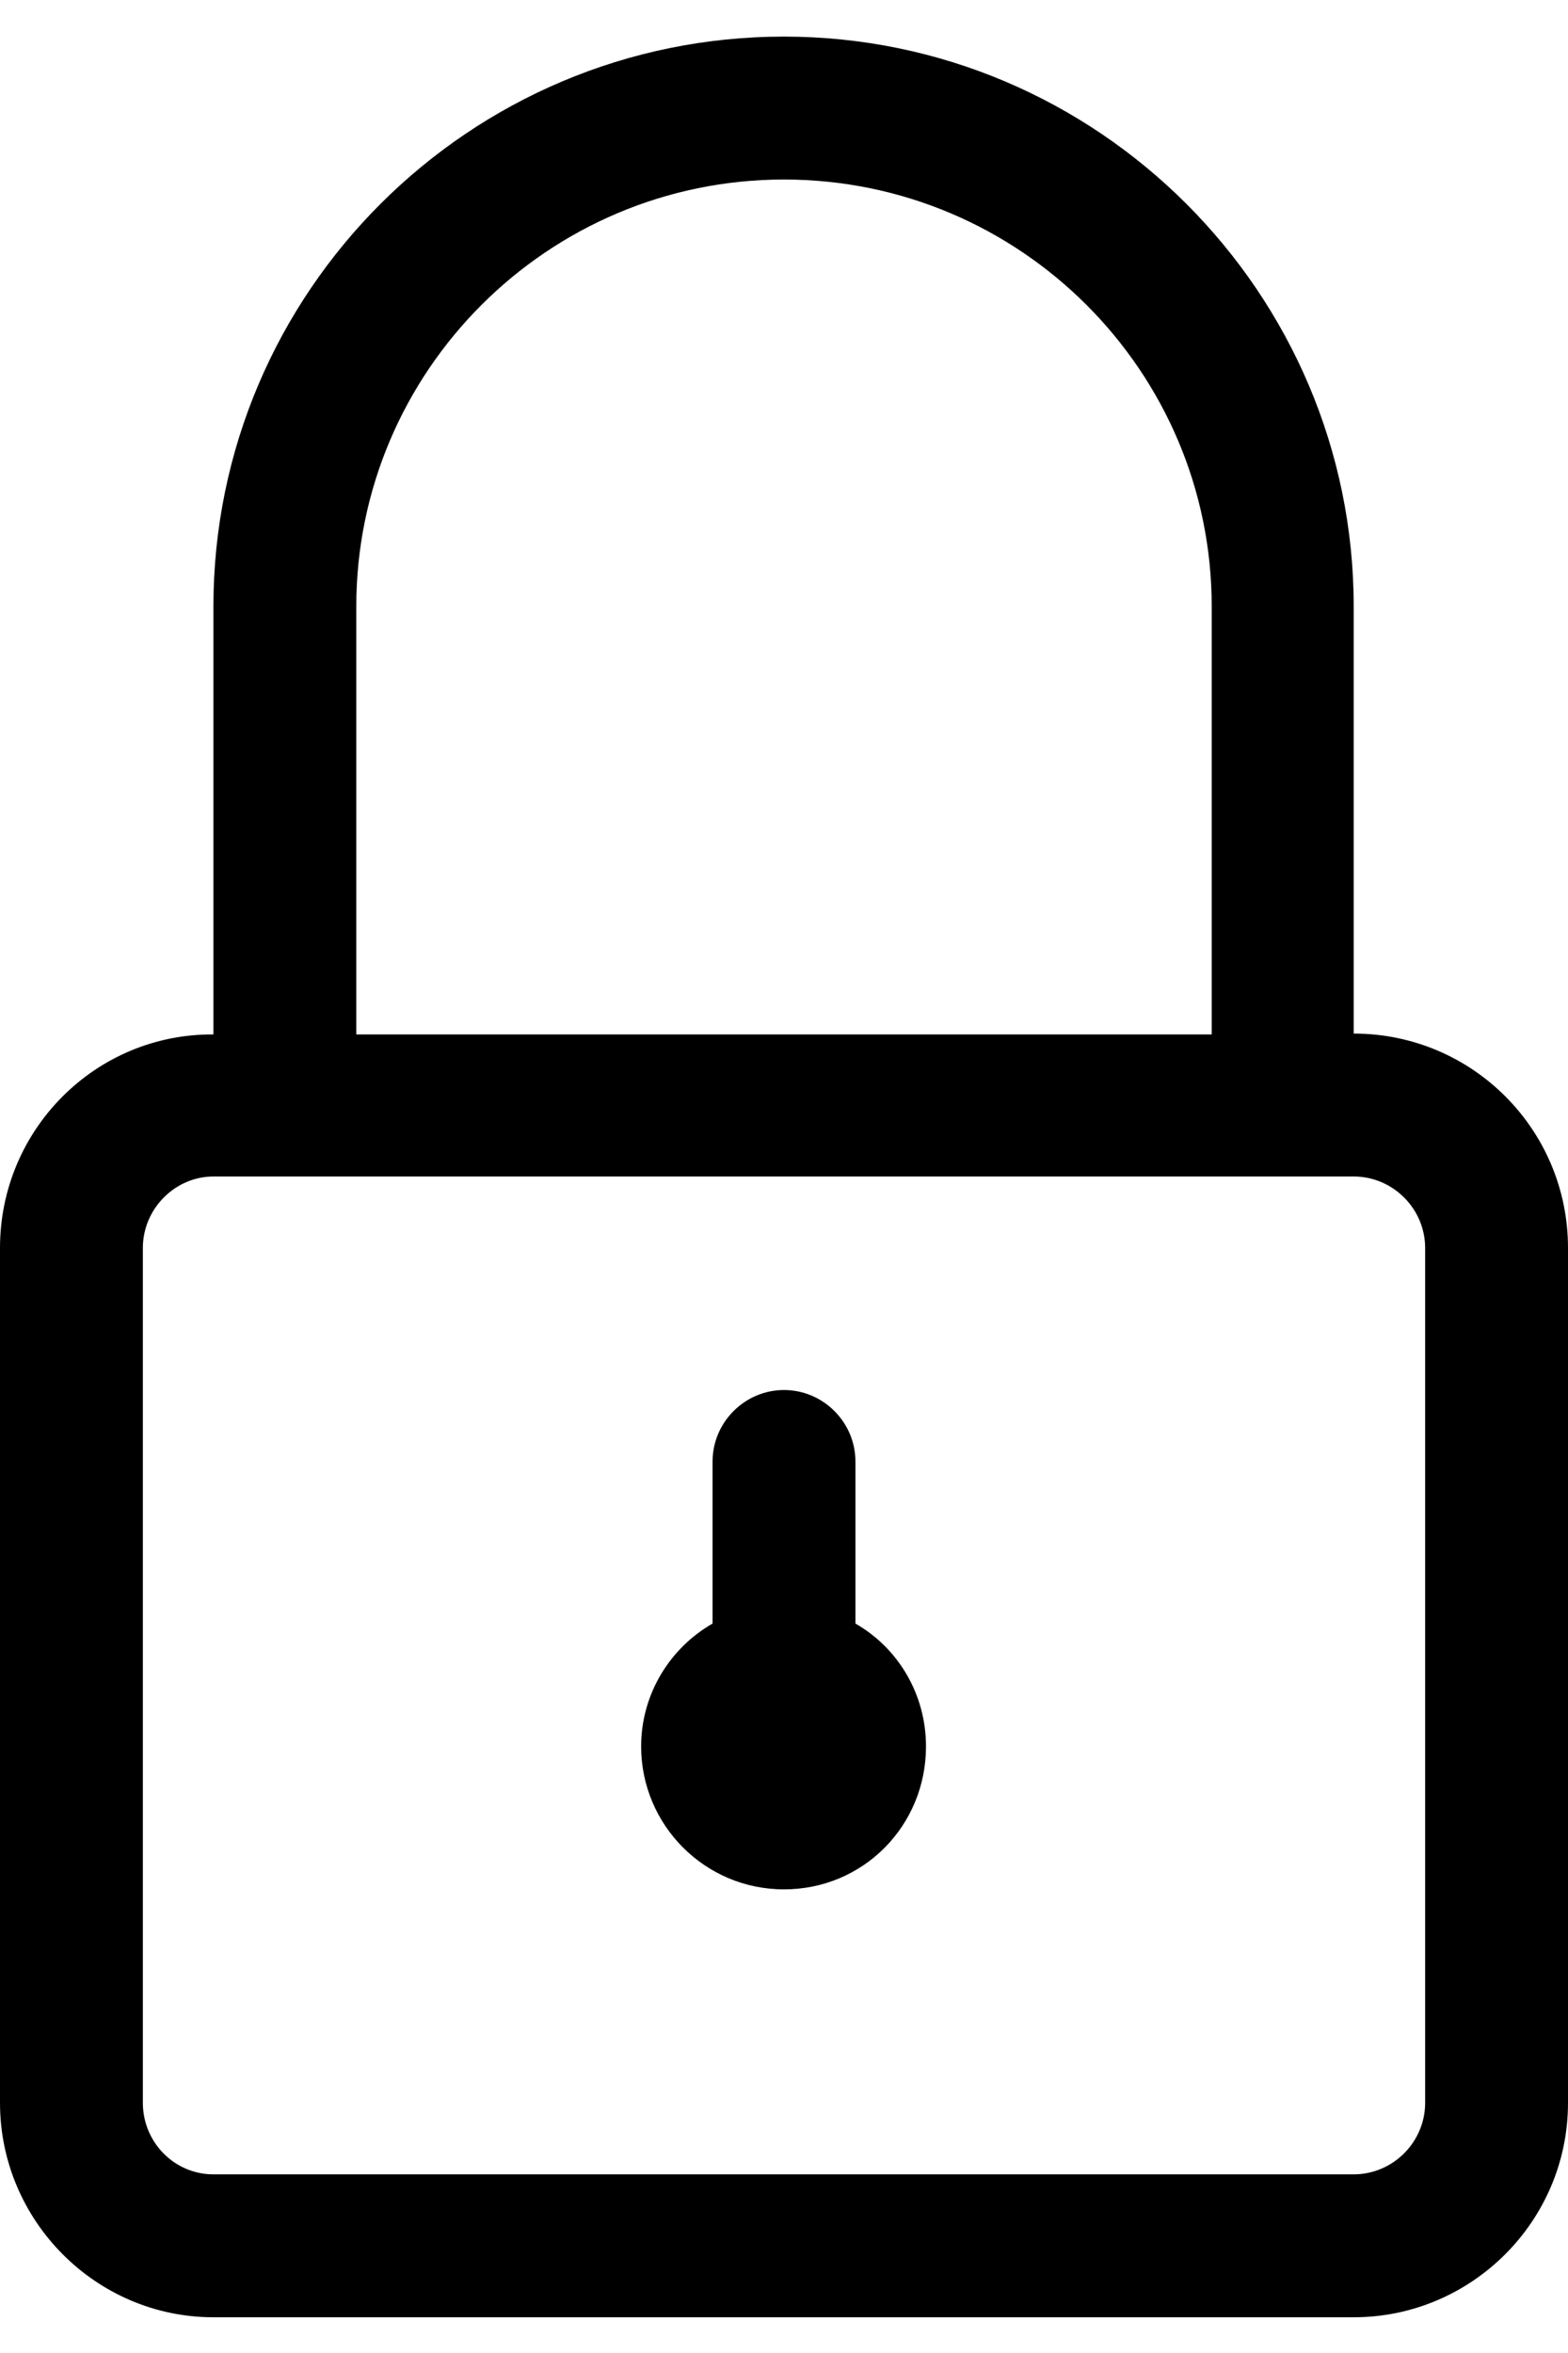 <svg enable-background="new 0 0 18 27" viewBox="0 0 18 27" xmlns="http://www.w3.org/2000/svg"><path d="m15.54 11.86v-4.9c0-3.6-2.94-6.54-6.54-6.54-3.61 0-6.55 2.93-6.55 6.54v4.91c-1.35-.01-2.45 1.09-2.45 2.45v9.81c0 1.35 1.1 2.46 2.45 2.46h13.09c1.35 0 2.46-1.1 2.46-2.46v-9.81c0-1.36-1.1-2.46-2.46-2.46m-11.45-4.9c0-2.7 2.2-4.9 4.91-4.9s4.91 2.2 4.91 4.9v4.91h-9.82zm12.27 17.17c0 .45-.37.82-.82.82h-13.09c-.45 0-.81-.37-.81-.82v-9.81c0-.45.37-.82.81-.82h13.09c.45 0 .82.37.82.82zm-6.54-5.5v-1.86c0-.45-.37-.82-.82-.82s-.82.37-.82.82v1.86c-.49.28-.82.81-.82 1.41 0 .9.73 1.64 1.64 1.64s1.63-.73 1.63-1.64c0-.6-.32-1.13-.81-1.41"/></svg>